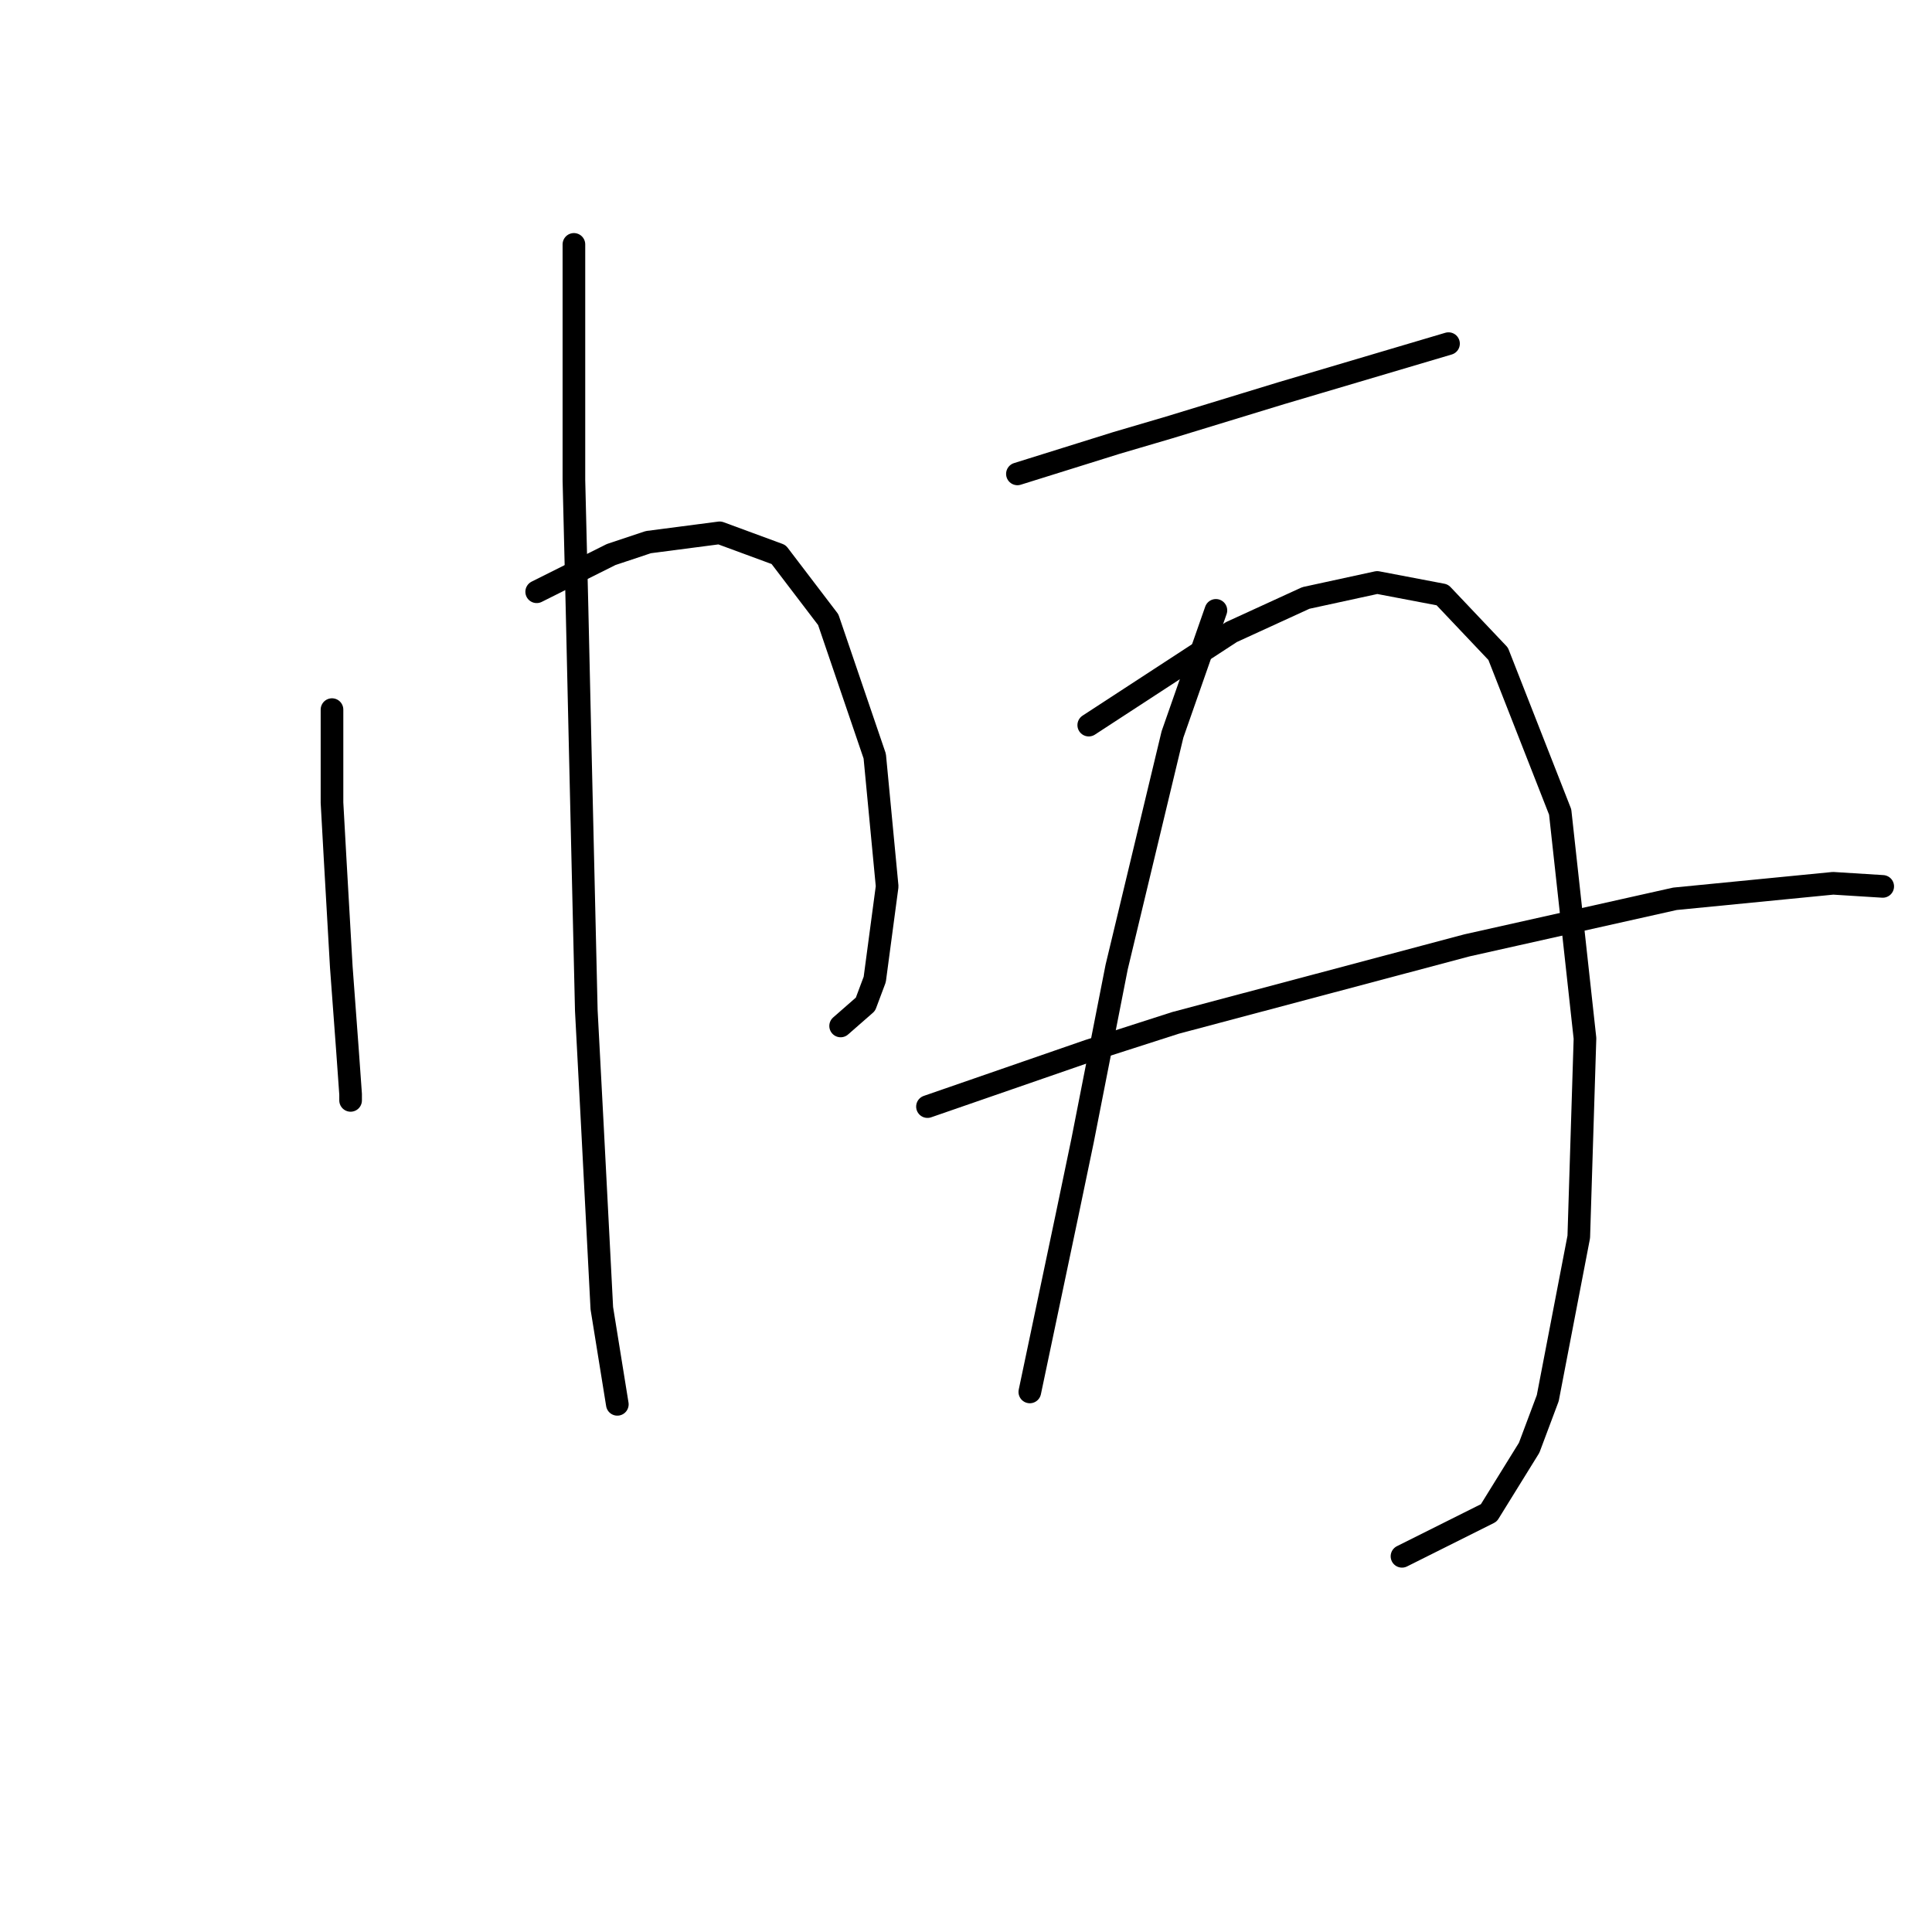 <?xml version="1.0" standalone="no"?>
    <svg width="256" height="256" xmlns="http://www.w3.org/2000/svg" version="1.1">
    <polyline stroke="black" stroke-width="3" stroke-linecap="round" fill="transparent" stroke-linejoin="round" points="43.991 94.027 43.991 100.192 43.991 106.356 44.402 113.753 45.224 128.137 46.046 139.233 46.456 144.986 46.456 145.808 46.456 145.808 " />
        <polyline stroke="black" stroke-width="3" stroke-linecap="round" fill="transparent" stroke-linejoin="round" points="71.114 78.411 76.046 75.945 80.977 73.479 85.909 71.835 95.361 70.603 103.169 73.479 109.744 82.109 115.908 100.192 117.552 117.452 115.908 129.781 114.676 133.068 111.388 135.945 111.388 135.945 " />
        <polyline stroke="black" stroke-width="3" stroke-linecap="round" fill="transparent" stroke-linejoin="round" points="76.046 32.383 76.046 48 76.046 63.616 76.456 80.466 76.867 98.548 77.689 133.89 78.511 149.507 79.744 173.342 81.799 186.082 81.799 186.082 " />
        <polyline stroke="black" stroke-width="3" stroke-linecap="round" fill="transparent" stroke-linejoin="round" points="134.813 62.794 141.388 60.74 147.963 58.685 154.949 56.63 169.744 52.109 191.936 45.534 191.936 45.534 " />
        <polyline stroke="black" stroke-width="3" stroke-linecap="round" fill="transparent" stroke-linejoin="round" points="161.114 80.877 158.237 89.096 155.36 97.315 147.963 128.137 143.443 151.15 141.388 161.013 136.456 184.438 136.456 184.438 " />
        <polyline stroke="black" stroke-width="3" stroke-linecap="round" fill="transparent" stroke-linejoin="round" points="144.265 96.082 153.717 89.918 163.169 83.753 173.032 79.233 182.484 77.178 191.114 78.822 198.511 86.63 206.73 107.589 210.018 137.589 209.196 163.89 205.086 185.26 202.621 191.835 197.278 200.465 185.771 206.219 185.771 206.219 " />
        <polyline stroke="black" stroke-width="3" stroke-linecap="round" fill="transparent" stroke-linejoin="round" points="122.895 146.63 133.58 142.931 144.265 139.233 155.771 135.534 194.402 125.26 221.936 119.096 242.895 117.041 249.47 117.452 249.47 117.452 " />
        </svg>
